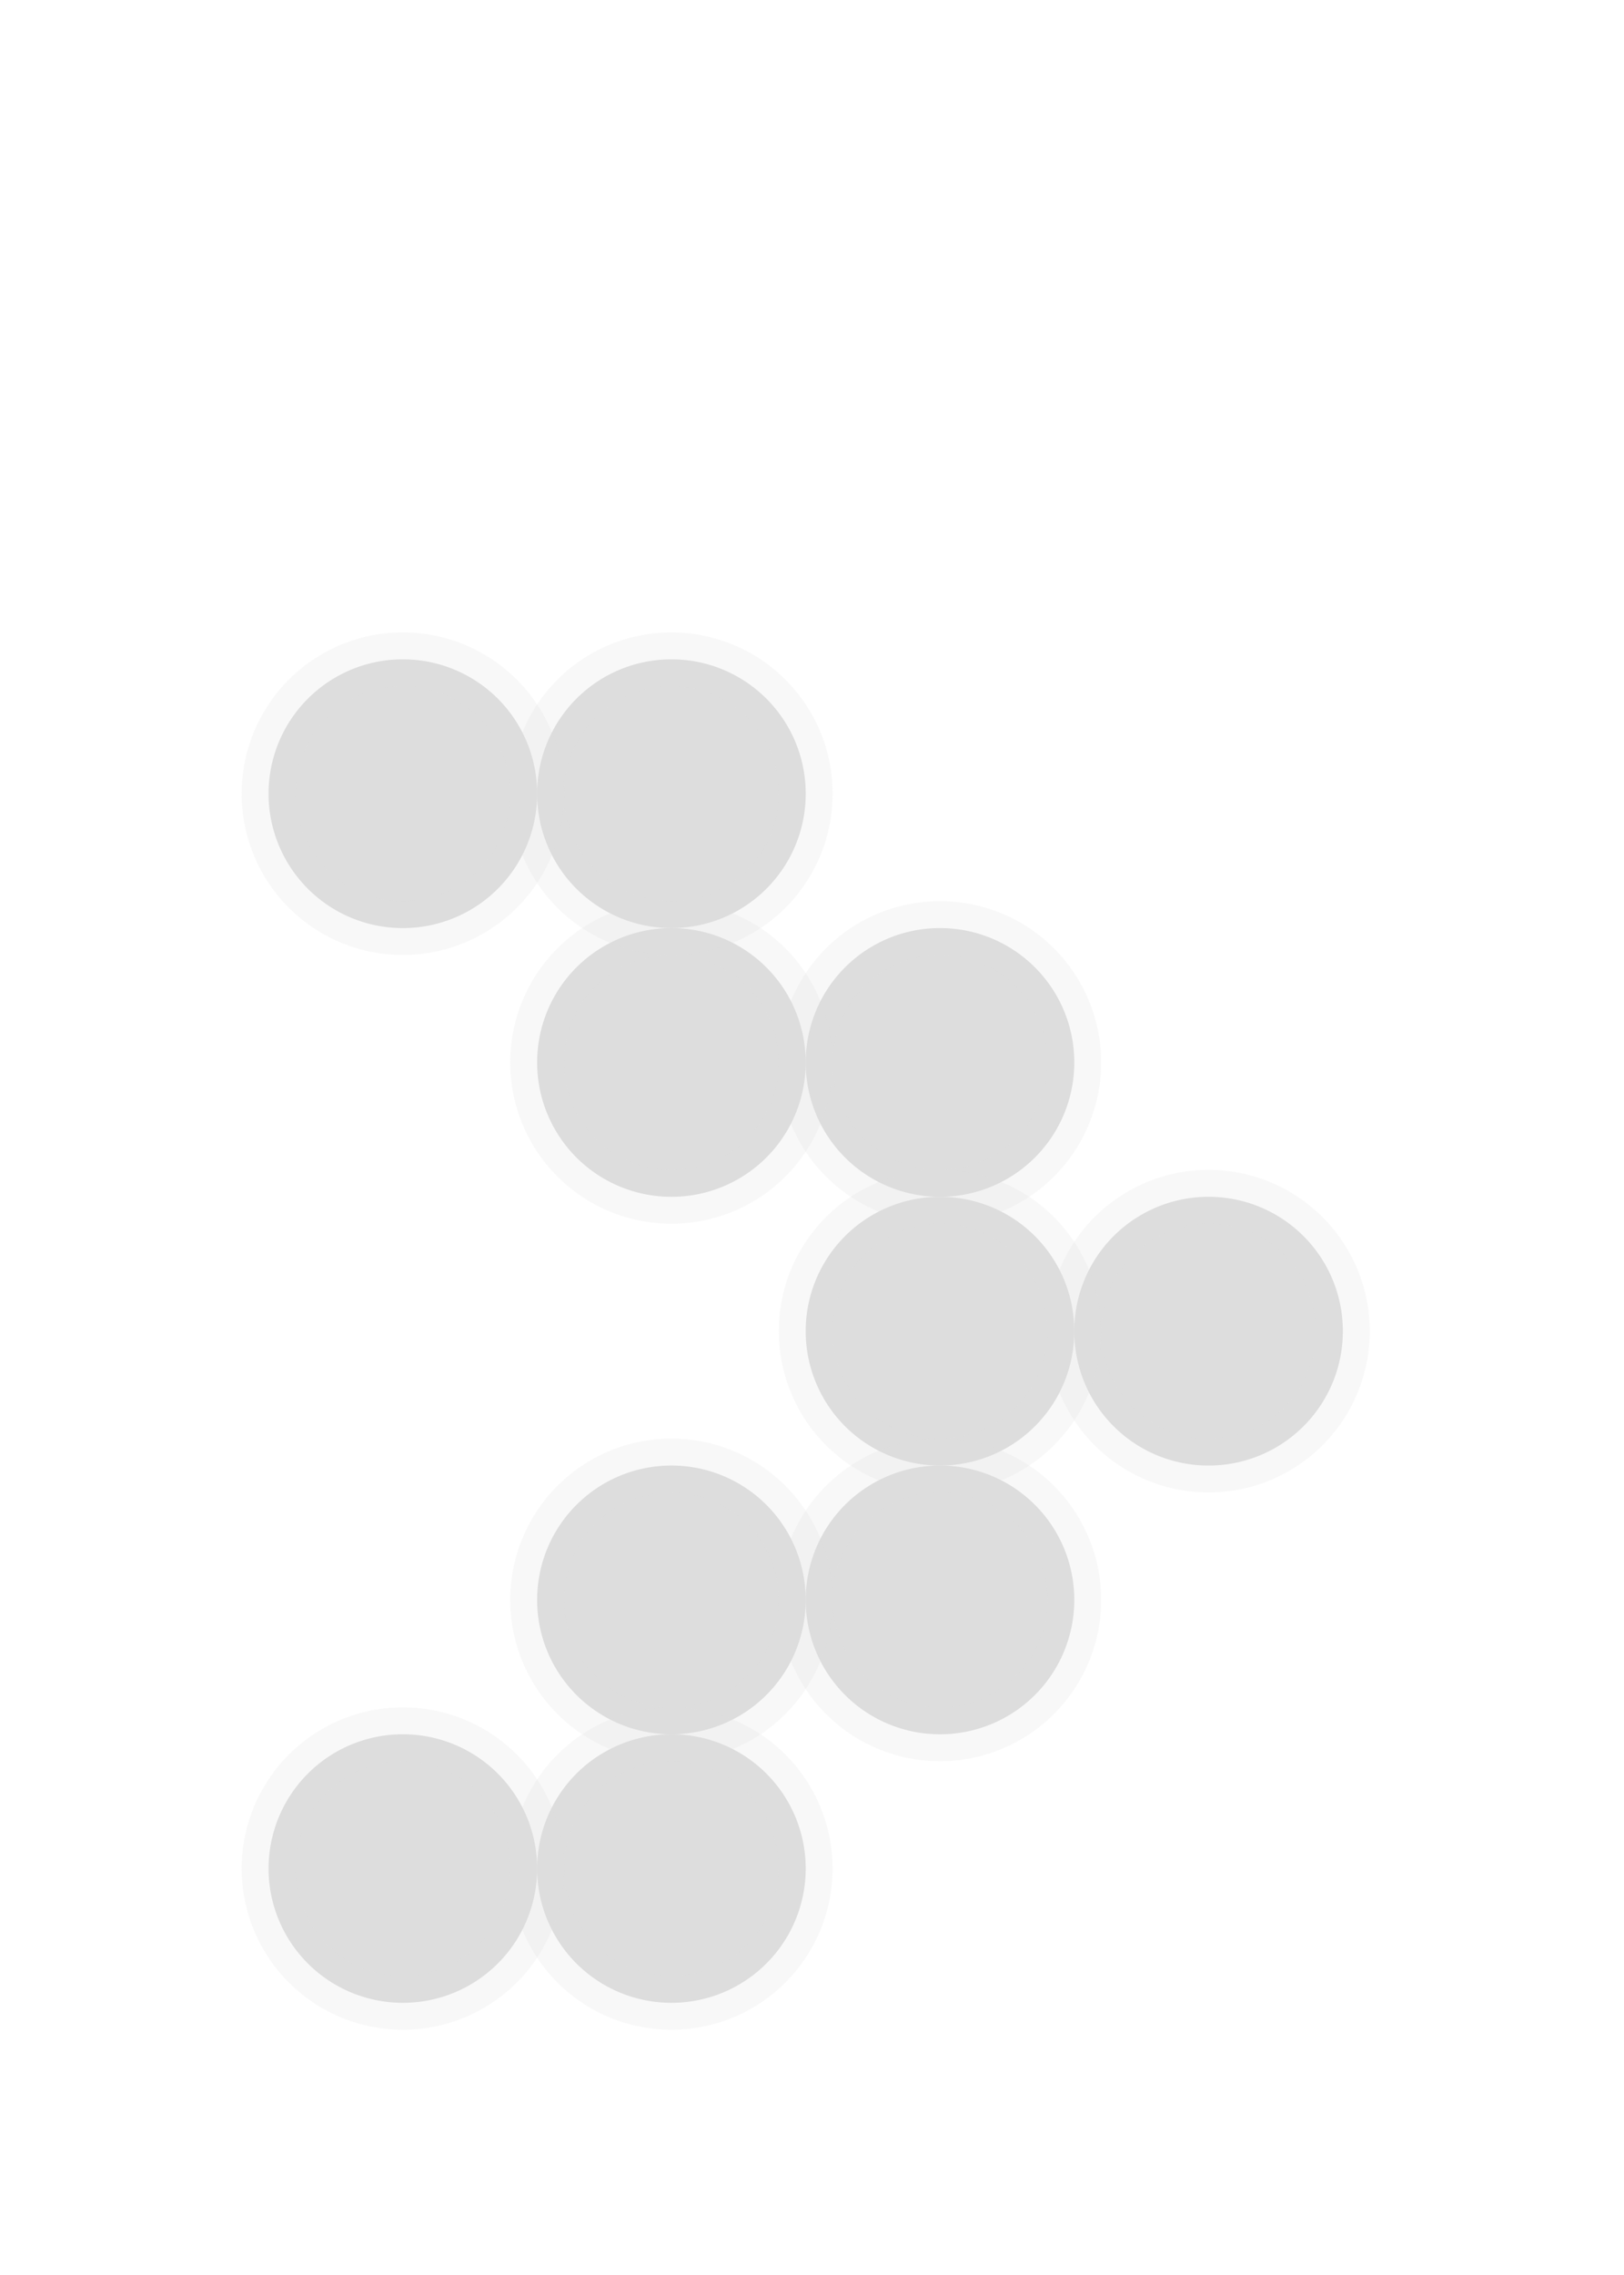 <?xml version="1.0" encoding="UTF-8" standalone="no"?>
<svg
   width="25"
   height="35"
   viewBox="0 0 8 10"
   version="1.1"
   id="svg3409"
   sodipodi:docname="listpoint.svg"
   inkscape:version="1.1.2 (0a00cf5339, 2022-02-04)"
   xmlns:inkscape="http://www.inkscape.org/namespaces/inkscape"
   xmlns:sodipodi="http://sodipodi.sourceforge.net/DTD/sodipodi-0.dtd"
   xmlns="http://www.w3.org/2000/svg"
   xmlns:svg="http://www.w3.org/2000/svg">
  <sodipodi:namedview
     id="namedview66"
     pagecolor="#ffffff"
     bordercolor="#666666"
     borderopacity="1.0"
     inkscape:pageshadow="2"
     inkscape:pageopacity="0.0"
     inkscape:pagecheckerboard="0"
     showgrid="true"
     inkscape:zoom="18.879751"
     inkscape:cx="14.195102"
     inkscape:cy="18.882664"
     inkscape:window-width="1920"
     inkscape:window-height="1011"
     inkscape:window-x="0"
     inkscape:window-y="0"
     inkscape:window-maximized="1"
     inkscape:current-layer="svg3409"
     inkscape:snap-nodes="false"
     inkscape:snap-bbox="true"
     inkscape:bbox-nodes="true">
    <inkscape:grid
       type="xygrid"
       id="grid964" />
  </sodipodi:namedview>
  <defs
     id="defs3406" />
  <path
     id="path1187"
     style="font-variation-settings:normal;opacity:1;vector-effect:none;fill:#dddddd;fill-opacity:1;stroke:#dddddd;stroke-width:0.265;stroke-linecap:round;stroke-linejoin:round;stroke-miterlimit:4;stroke-dasharray:none;stroke-dashoffset:1.75;stroke-opacity:0.2;-inkscape-stroke:none;stop-color:#000000;stop-opacity:1"
     d="M 6.615,5.953 A 0.661,0.661 0 0 1 5.953,6.615 0.661,0.661 0 0 1 5.292,5.953 0.661,0.661 0 0 1 5.953,5.292 0.661,0.661 0 0 1 6.615,5.953 Z" />
  <path
     id="path925"
     style="font-variation-settings:normal;opacity:1;vector-effect:none;fill:#dddddd;fill-opacity:1;stroke:#dddddd;stroke-width:0.265;stroke-linecap:round;stroke-linejoin:round;stroke-miterlimit:4;stroke-dasharray:none;stroke-dashoffset:1.75;stroke-opacity:0.2;-inkscape-stroke:none;stop-color:#000000;stop-opacity:1"
     d="M 5.292,4.63 A 0.661,0.661 0 0 1 4.63,5.292 0.661,0.661 0 0 1 3.969,4.63 0.661,0.661 0 0 1 4.63,3.969 0.661,0.661 0 0 1 5.292,4.63 Z" />
  <path
     id="path927"
     style="font-variation-settings:normal;opacity:1;vector-effect:none;fill:#dddddd;fill-opacity:1;stroke:#dddddd;stroke-width:0.265;stroke-linecap:round;stroke-linejoin:round;stroke-miterlimit:4;stroke-dasharray:none;stroke-dashoffset:1.75;stroke-opacity:0.2;-inkscape-stroke:none;stop-color:#000000;stop-opacity:1"
     d="M 5.292,5.953 A 0.661,0.661 0 0 1 4.63,6.615 0.661,0.661 0 0 1 3.969,5.953 0.661,0.661 0 0 1 4.63,5.292 0.661,0.661 0 0 1 5.292,5.953 Z" />
  <path
     id="path929"
     style="font-variation-settings:normal;opacity:1;vector-effect:none;fill:#dddddd;fill-opacity:1;stroke:#dddddd;stroke-width:0.265;stroke-linecap:round;stroke-linejoin:round;stroke-miterlimit:4;stroke-dasharray:none;stroke-dashoffset:1.75;stroke-opacity:0.2;-inkscape-stroke:none;stop-color:#000000;stop-opacity:1"
     d="M 5.292,7.276 A 0.661,0.661 0 0 1 4.63,7.938 0.661,0.661 0 0 1 3.969,7.276 0.661,0.661 0 0 1 4.63,6.615 0.661,0.661 0 0 1 5.292,7.276 Z" />
  <path
     id="path931"
     style="font-variation-settings:normal;opacity:1;vector-effect:none;fill:#dddddd;fill-opacity:1;stroke:#dddddd;stroke-width:0.265;stroke-linecap:round;stroke-linejoin:round;stroke-miterlimit:4;stroke-dasharray:none;stroke-dashoffset:1.75;stroke-opacity:0.2;-inkscape-stroke:none;stop-color:#000000;stop-opacity:1"
     d="M 3.969,4.63 A 0.661,0.661 0 0 1 3.307,5.292 0.661,0.661 0 0 1 2.646,4.63 0.661,0.661 0 0 1 3.307,3.969 0.661,0.661 0 0 1 3.969,4.63 Z" />
  <path
     id="path933"
     style="font-variation-settings:normal;opacity:1;vector-effect:none;fill:#dddddd;fill-opacity:1;stroke:#dddddd;stroke-width:0.265;stroke-linecap:round;stroke-linejoin:round;stroke-miterlimit:4;stroke-dasharray:none;stroke-dashoffset:1.75;stroke-opacity:0.2;-inkscape-stroke:none;stop-color:#000000;stop-opacity:1"
     d="M 3.969,7.276 A 0.661,0.661 0 0 1 3.307,7.938 0.661,0.661 0 0 1 2.646,7.276 0.661,0.661 0 0 1 3.307,6.615 0.661,0.661 0 0 1 3.969,7.276 Z" />
  <path
     id="path935"
     style="font-variation-settings:normal;opacity:1;vector-effect:none;fill:#dddddd;fill-opacity:1;stroke:#dddddd;stroke-width:0.265;stroke-linecap:round;stroke-linejoin:round;stroke-miterlimit:4;stroke-dasharray:none;stroke-dashoffset:1.75;stroke-opacity:0.2;-inkscape-stroke:none;stop-color:#000000;stop-opacity:1"
     d="M 3.969,8.599 A 0.661,0.661 0 0 1 3.307,9.26 0.661,0.661 0 0 1 2.646,8.599 0.661,0.661 0 0 1 3.307,7.938 0.661,0.661 0 0 1 3.969,8.599 Z" />
  <path
     id="path937"
     style="font-variation-settings:normal;opacity:1;vector-effect:none;fill:#dddddd;fill-opacity:1;stroke:#dddddd;stroke-width:0.265;stroke-linecap:round;stroke-linejoin:round;stroke-miterlimit:4;stroke-dasharray:none;stroke-dashoffset:1.75;stroke-opacity:0.2;-inkscape-stroke:none;stop-color:#000000;stop-opacity:1"
     d="M 2.646,8.599 A 0.661,0.661 0 0 1 1.984,9.26 0.661,0.661 0 0 1 1.323,8.599 0.661,0.661 0 0 1 1.984,7.938 0.661,0.661 0 0 1 2.646,8.599 Z" />
  <path
     id="path939"
     style="font-variation-settings:normal;opacity:1;vector-effect:none;fill:#dddddd;fill-opacity:1;stroke:#dddddd;stroke-width:0.265;stroke-linecap:round;stroke-linejoin:round;stroke-miterlimit:4;stroke-dasharray:none;stroke-dashoffset:1.75;stroke-opacity:0.2;-inkscape-stroke:none;stop-color:#000000;stop-opacity:1"
     d="M 3.969,3.307 A 0.661,0.661 0 0 1 3.307,3.969 0.661,0.661 0 0 1 2.646,3.307 0.661,0.661 0 0 1 3.307,2.646 0.661,0.661 0 0 1 3.969,3.307 Z" />
  <path
     id="path941"
     style="font-variation-settings:normal;opacity:1;vector-effect:none;fill:#dddddd;fill-opacity:1;stroke:#dddddd;stroke-width:0.265;stroke-linecap:round;stroke-linejoin:round;stroke-miterlimit:4;stroke-dasharray:none;stroke-dashoffset:1.75;stroke-opacity:0.2;-inkscape-stroke:none;stop-color:#000000;stop-opacity:1"
     d="M 2.646,3.307 A 0.661,0.661 0 0 1 1.984,3.969 0.661,0.661 0 0 1 1.323,3.307 0.661,0.661 0 0 1 1.984,2.646 0.661,0.661 0 0 1 2.646,3.307 Z" />
</svg>
